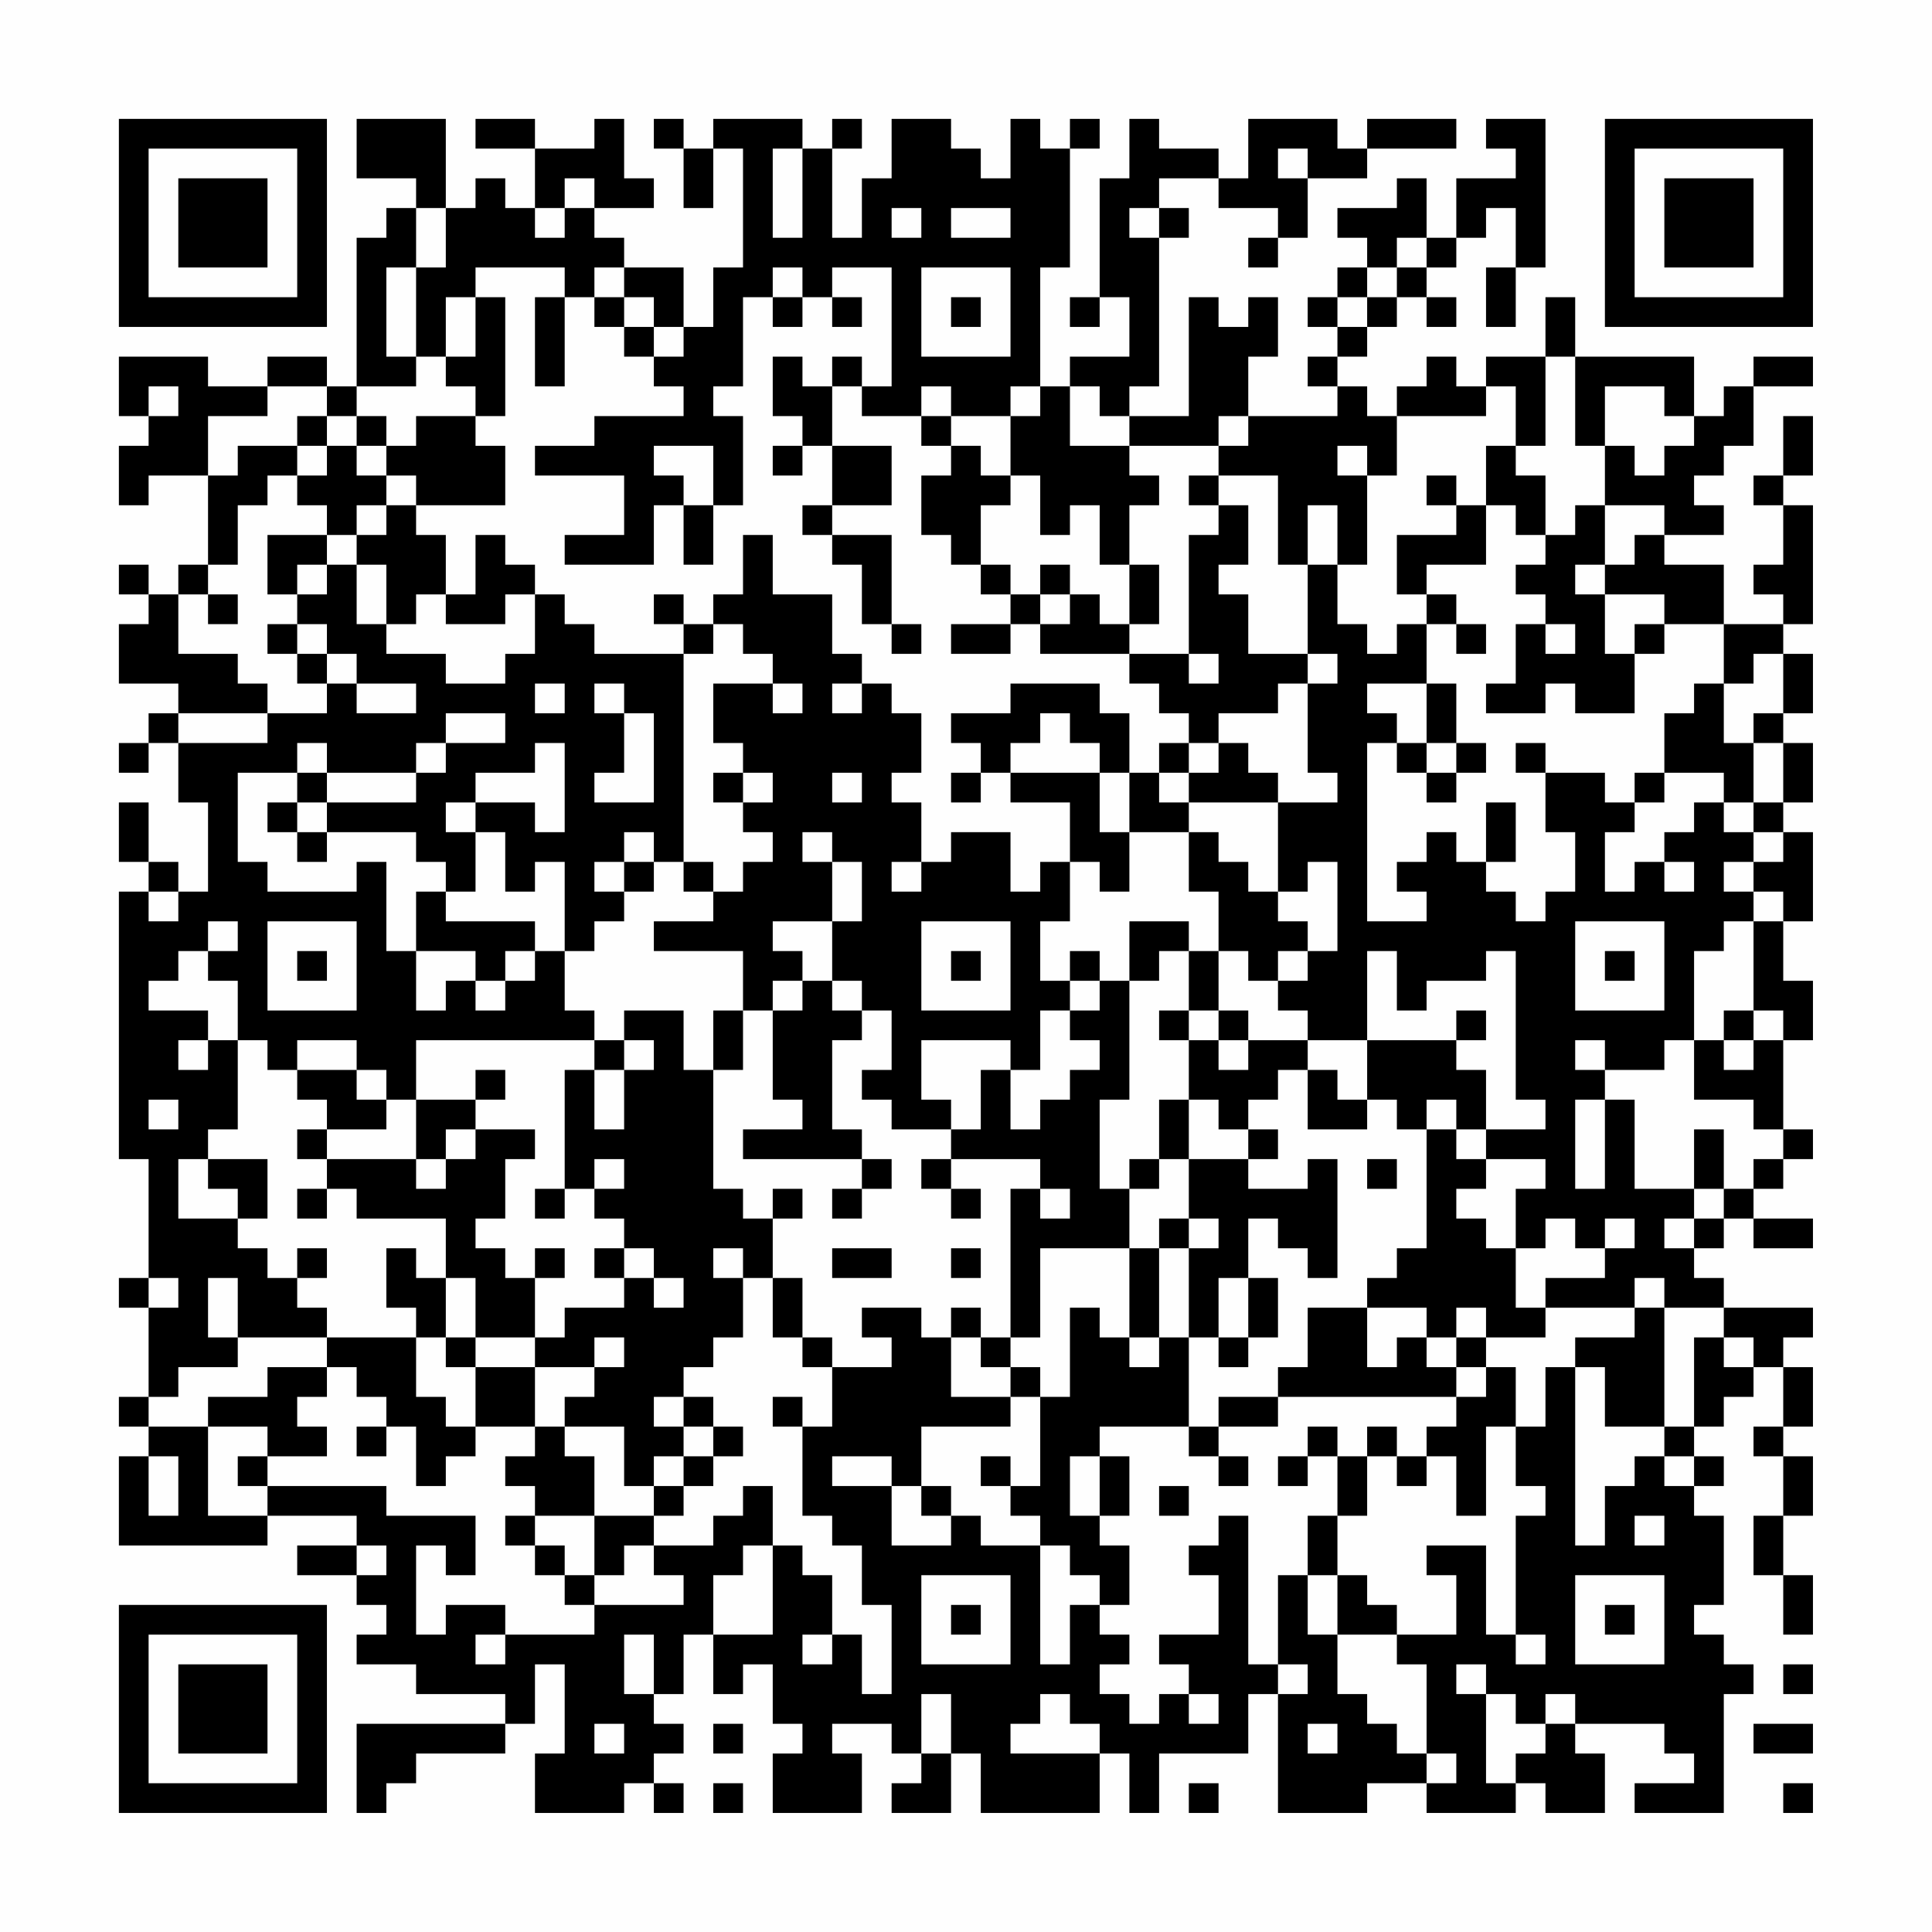<?xml version="1.0" encoding="UTF-8"?>
<svg xmlns="http://www.w3.org/2000/svg" version="1.1" width="300" height="300" viewBox="0 0 300 300"><rect x="0" y="0" width="300" height="300" fill="#fefefe"/><g transform="scale(4.615)"><g transform="translate(4,4)"><path fill-rule="evenodd" d="M8 0L8 2L10 2L10 3L9 3L9 4L8 4L8 9L7 9L7 8L5 8L5 9L3 9L3 8L0 8L0 10L1 10L1 11L0 11L0 13L1 13L1 12L3 12L3 15L2 15L2 16L1 16L1 15L0 15L0 16L1 16L1 17L0 17L0 19L2 19L2 20L1 20L1 21L0 21L0 22L1 22L1 21L2 21L2 23L3 23L3 26L2 26L2 25L1 25L1 23L0 23L0 25L1 25L1 26L0 26L0 35L1 35L1 39L0 39L0 40L1 40L1 43L0 43L0 44L1 44L1 45L0 45L0 48L5 48L5 47L8 47L8 48L6 48L6 49L8 49L8 50L9 50L9 51L8 51L8 52L10 52L10 53L13 53L13 54L8 54L8 57L9 57L9 56L10 56L10 55L13 55L13 54L14 54L14 52L15 52L15 55L14 55L14 57L17 57L17 56L18 56L18 57L19 57L19 56L18 56L18 55L19 55L19 54L18 54L18 53L19 53L19 51L20 51L20 53L21 53L21 52L22 52L22 54L23 54L23 55L22 55L22 57L25 57L25 55L24 55L24 54L26 54L26 55L27 55L27 56L26 56L26 57L28 57L28 55L29 55L29 57L33 57L33 55L34 55L34 57L35 57L35 55L38 55L38 53L39 53L39 57L42 57L42 56L44 56L44 57L47 57L47 56L48 56L48 57L50 57L50 55L49 55L49 54L52 54L52 55L53 55L53 56L51 56L51 57L54 57L54 53L55 53L55 52L54 52L54 51L53 51L53 50L54 50L54 47L53 47L53 46L54 46L54 45L53 45L53 44L54 44L54 43L55 43L55 42L56 42L56 44L55 44L55 45L56 45L56 47L55 47L55 49L56 49L56 51L57 51L57 49L56 49L56 47L57 47L57 45L56 45L56 44L57 44L57 42L56 42L56 41L57 41L57 40L54 40L54 39L53 39L53 38L54 38L54 37L55 37L55 38L57 38L57 37L55 37L55 36L56 36L56 35L57 35L57 34L56 34L56 31L57 31L57 29L56 29L56 27L57 27L57 24L56 24L56 23L57 23L57 21L56 21L56 20L57 20L57 18L56 18L56 17L57 17L57 13L56 13L56 12L57 12L57 10L56 10L56 12L55 12L55 13L56 13L56 15L55 15L55 16L56 16L56 17L54 17L54 15L52 15L52 14L54 14L54 13L53 13L53 12L54 12L54 11L55 11L55 9L57 9L57 8L55 8L55 9L54 9L54 10L53 10L53 8L49 8L49 6L48 6L48 8L46 8L46 9L45 9L45 8L44 8L44 9L43 9L43 10L42 10L42 9L41 9L41 8L42 8L42 7L43 7L43 6L44 6L44 7L45 7L45 6L44 6L44 5L45 5L45 4L46 4L46 3L47 3L47 5L46 5L46 7L47 7L47 5L48 5L48 0L46 0L46 1L47 1L47 2L45 2L45 4L44 4L44 2L43 2L43 3L41 3L41 4L42 4L42 5L41 5L41 6L40 6L40 7L41 7L41 8L40 8L40 9L41 9L41 10L38 10L38 8L39 8L39 6L38 6L38 7L37 7L37 6L36 6L36 10L34 10L34 9L35 9L35 4L36 4L36 3L35 3L35 2L37 2L37 3L39 3L39 4L38 4L38 5L39 5L39 4L40 4L40 2L42 2L42 1L45 1L45 0L42 0L42 1L41 1L41 0L38 0L38 2L37 2L37 1L35 1L35 0L34 0L34 2L33 2L33 6L32 6L32 7L33 7L33 6L34 6L34 8L32 8L32 9L31 9L31 5L32 5L32 1L33 1L33 0L32 0L32 1L31 1L31 0L30 0L30 2L29 2L29 1L28 1L28 0L26 0L26 2L25 2L25 4L24 4L24 1L25 1L25 0L24 0L24 1L23 1L23 0L20 0L20 1L19 1L19 0L18 0L18 1L19 1L19 3L20 3L20 1L21 1L21 5L20 5L20 7L19 7L19 5L17 5L17 4L16 4L16 3L18 3L18 2L17 2L17 0L16 0L16 1L14 1L14 0L12 0L12 1L14 1L14 3L13 3L13 2L12 2L12 3L11 3L11 0ZM22 1L22 4L23 4L23 1ZM39 1L39 2L40 2L40 1ZM15 2L15 3L14 3L14 4L15 4L15 3L16 3L16 2ZM10 3L10 5L9 5L9 8L10 8L10 9L8 9L8 10L7 10L7 9L5 9L5 10L3 10L3 12L4 12L4 11L6 11L6 12L5 12L5 13L4 13L4 15L3 15L3 16L2 16L2 18L4 18L4 19L5 19L5 20L2 20L2 21L5 21L5 20L7 20L7 19L8 19L8 20L10 20L10 19L8 19L8 18L7 18L7 17L6 17L6 16L7 16L7 15L8 15L8 17L9 17L9 18L11 18L11 19L13 19L13 18L14 18L14 16L15 16L15 17L16 17L16 18L19 18L19 25L18 25L18 24L17 24L17 25L16 25L16 26L17 26L17 27L16 27L16 28L15 28L15 25L14 25L14 26L13 26L13 24L12 24L12 23L14 23L14 24L15 24L15 21L14 21L14 22L12 22L12 23L11 23L11 24L12 24L12 26L11 26L11 25L10 25L10 24L7 24L7 23L10 23L10 22L11 22L11 21L13 21L13 20L11 20L11 21L10 21L10 22L7 22L7 21L6 21L6 22L4 22L4 25L5 25L5 26L8 26L8 25L9 25L9 28L10 28L10 30L11 30L11 29L12 29L12 30L13 30L13 29L14 29L14 28L15 28L15 30L16 30L16 31L10 31L10 33L9 33L9 32L8 32L8 31L6 31L6 32L5 32L5 31L4 31L4 29L3 29L3 28L4 28L4 27L3 27L3 28L2 28L2 29L1 29L1 30L3 30L3 31L2 31L2 32L3 32L3 31L4 31L4 34L3 34L3 35L2 35L2 37L4 37L4 38L5 38L5 39L6 39L6 40L7 40L7 41L4 41L4 39L3 39L3 41L4 41L4 42L2 42L2 43L1 43L1 44L3 44L3 47L5 47L5 46L9 46L9 47L12 47L12 49L11 49L11 48L10 48L10 51L11 51L11 50L13 50L13 51L12 51L12 52L13 52L13 51L16 51L16 50L19 50L19 49L18 49L18 48L20 48L20 47L21 47L21 46L22 46L22 48L21 48L21 49L20 49L20 51L22 51L22 48L23 48L23 49L24 49L24 51L23 51L23 52L24 52L24 51L25 51L25 53L26 53L26 50L25 50L25 48L24 48L24 47L23 47L23 44L24 44L24 42L26 42L26 41L25 41L25 40L27 40L27 41L28 41L28 43L30 43L30 44L27 44L27 46L26 46L26 45L24 45L24 46L26 46L26 48L28 48L28 47L29 47L29 48L31 48L31 52L32 52L32 50L33 50L33 51L34 51L34 52L33 52L33 53L34 53L34 54L35 54L35 53L36 53L36 54L37 54L37 53L36 53L36 52L35 52L35 51L37 51L37 49L36 49L36 48L37 48L37 47L38 47L38 52L39 52L39 53L40 53L40 52L39 52L39 49L40 49L40 51L41 51L41 53L42 53L42 54L43 54L43 55L44 55L44 56L45 56L45 55L44 55L44 52L43 52L43 51L45 51L45 49L44 49L44 48L46 48L46 51L47 51L47 52L48 52L48 51L47 51L47 47L48 47L48 46L47 46L47 44L48 44L48 42L49 42L49 48L50 48L50 46L51 46L51 45L52 45L52 46L53 46L53 45L52 45L52 44L53 44L53 41L54 41L54 42L55 42L55 41L54 41L54 40L52 40L52 39L51 39L51 40L48 40L48 39L50 39L50 38L51 38L51 37L50 37L50 38L49 38L49 37L48 37L48 38L47 38L47 36L48 36L48 35L46 35L46 34L48 34L48 33L47 33L47 28L46 28L46 29L44 29L44 30L43 30L43 28L42 28L42 31L40 31L40 30L39 30L39 29L40 29L40 28L41 28L41 25L40 25L40 26L39 26L39 23L41 23L41 22L40 22L40 19L41 19L41 18L40 18L40 15L41 15L41 17L42 17L42 18L43 18L43 17L44 17L44 19L42 19L42 20L43 20L43 21L42 21L42 27L44 27L44 26L43 26L43 25L44 25L44 24L45 24L45 25L46 25L46 26L47 26L47 27L48 27L48 26L49 26L49 24L48 24L48 22L50 22L50 23L51 23L51 24L50 24L50 26L51 26L51 25L52 25L52 26L53 26L53 25L52 25L52 24L53 24L53 23L54 23L54 24L55 24L55 25L54 25L54 26L55 26L55 27L54 27L54 28L53 28L53 31L52 31L52 32L50 32L50 31L49 31L49 32L50 32L50 33L49 33L49 36L50 36L50 33L51 33L51 36L53 36L53 37L52 37L52 38L53 38L53 37L54 37L54 36L55 36L55 35L56 35L56 34L55 34L55 33L53 33L53 31L54 31L54 32L55 32L55 31L56 31L56 30L55 30L55 27L56 27L56 26L55 26L55 25L56 25L56 24L55 24L55 23L56 23L56 21L55 21L55 20L56 20L56 18L55 18L55 19L54 19L54 17L52 17L52 16L50 16L50 15L51 15L51 14L52 14L52 13L50 13L50 11L51 11L51 12L52 12L52 11L53 11L53 10L52 10L52 9L50 9L50 11L49 11L49 8L48 8L48 11L47 11L47 9L46 9L46 10L43 10L43 12L42 12L42 11L41 11L41 12L42 12L42 15L41 15L41 13L40 13L40 15L39 15L39 12L37 12L37 11L38 11L38 10L37 10L37 11L34 11L34 10L33 10L33 9L32 9L32 11L34 11L34 12L35 12L35 13L34 13L34 15L33 15L33 13L32 13L32 14L31 14L31 12L30 12L30 10L31 10L31 9L30 9L30 10L28 10L28 9L27 9L27 10L25 10L25 9L26 9L26 5L24 5L24 6L23 6L23 5L22 5L22 6L21 6L21 9L20 9L20 10L21 10L21 13L20 13L20 11L18 11L18 12L19 12L19 13L18 13L18 15L15 15L15 14L17 14L17 12L14 12L14 11L16 11L16 10L19 10L19 9L18 9L18 8L19 8L19 7L18 7L18 6L17 6L17 5L16 5L16 6L15 6L15 5L12 5L12 6L11 6L11 8L10 8L10 5L11 5L11 3ZM26 3L26 4L27 4L27 3ZM28 3L28 4L30 4L30 3ZM34 3L34 4L35 4L35 3ZM43 4L43 5L42 5L42 6L41 6L41 7L42 7L42 6L43 6L43 5L44 5L44 4ZM27 5L27 8L30 8L30 5ZM12 6L12 8L11 8L11 9L12 9L12 10L10 10L10 11L9 11L9 10L8 10L8 11L7 11L7 10L6 10L6 11L7 11L7 12L6 12L6 13L7 13L7 14L5 14L5 16L6 16L6 15L7 15L7 14L8 14L8 15L9 15L9 17L10 17L10 16L11 16L11 17L13 17L13 16L14 16L14 15L13 15L13 14L12 14L12 16L11 16L11 14L10 14L10 13L13 13L13 11L12 11L12 10L13 10L13 6ZM14 6L14 9L15 9L15 6ZM16 6L16 7L17 7L17 8L18 8L18 7L17 7L17 6ZM22 6L22 7L23 7L23 6ZM24 6L24 7L25 7L25 6ZM28 6L28 7L29 7L29 6ZM22 8L22 10L23 10L23 11L22 11L22 12L23 12L23 11L24 11L24 13L23 13L23 14L24 14L24 15L25 15L25 17L26 17L26 18L27 18L27 17L26 17L26 14L24 14L24 13L26 13L26 11L24 11L24 9L25 9L25 8L24 8L24 9L23 9L23 8ZM1 9L1 10L2 10L2 9ZM27 10L27 11L28 11L28 12L27 12L27 14L28 14L28 15L29 15L29 16L30 16L30 17L28 17L28 18L30 18L30 17L31 17L31 18L34 18L34 19L35 19L35 20L36 20L36 21L35 21L35 22L34 22L34 20L33 20L33 19L30 19L30 20L28 20L28 21L29 21L29 22L28 22L28 23L29 23L29 22L30 22L30 23L32 23L32 25L31 25L31 26L30 26L30 24L28 24L28 25L27 25L27 23L26 23L26 22L27 22L27 20L26 20L26 19L25 19L25 18L24 18L24 16L22 16L22 14L21 14L21 16L20 16L20 17L19 17L19 16L18 16L18 17L19 17L19 18L20 18L20 17L21 17L21 18L22 18L22 19L20 19L20 21L21 21L21 22L20 22L20 23L21 23L21 24L22 24L22 25L21 25L21 26L20 26L20 25L19 25L19 26L20 26L20 27L18 27L18 28L21 28L21 30L20 30L20 32L19 32L19 30L17 30L17 31L16 31L16 32L15 32L15 36L14 36L14 37L15 37L15 36L16 36L16 37L17 37L17 38L16 38L16 39L17 39L17 40L15 40L15 41L14 41L14 39L15 39L15 38L14 38L14 39L13 39L13 38L12 38L12 37L13 37L13 35L14 35L14 34L12 34L12 33L13 33L13 32L12 32L12 33L10 33L10 35L7 35L7 34L9 34L9 33L8 33L8 32L6 32L6 33L7 33L7 34L6 34L6 35L7 35L7 36L6 36L6 37L7 37L7 36L8 36L8 37L11 37L11 39L10 39L10 38L9 38L9 40L10 40L10 41L7 41L7 42L5 42L5 43L3 43L3 44L5 44L5 45L4 45L4 46L5 46L5 45L7 45L7 44L6 44L6 43L7 43L7 42L8 42L8 43L9 43L9 44L8 44L8 45L9 45L9 44L10 44L10 46L11 46L11 45L12 45L12 44L14 44L14 45L13 45L13 46L14 46L14 47L13 47L13 48L14 48L14 49L15 49L15 50L16 50L16 49L17 49L17 48L18 48L18 47L19 47L19 46L20 46L20 45L21 45L21 44L20 44L20 43L19 43L19 42L20 42L20 41L21 41L21 39L22 39L22 41L23 41L23 42L24 42L24 41L23 41L23 39L22 39L22 37L23 37L23 36L22 36L22 37L21 37L21 36L20 36L20 32L21 32L21 30L22 30L22 33L23 33L23 34L21 34L21 35L25 35L25 36L24 36L24 37L25 37L25 36L26 36L26 35L25 35L25 34L24 34L24 31L25 31L25 30L26 30L26 32L25 32L25 33L26 33L26 34L28 34L28 35L27 35L27 36L28 36L28 37L29 37L29 36L28 36L28 35L31 35L31 36L30 36L30 41L29 41L29 40L28 40L28 41L29 41L29 42L30 42L30 43L31 43L31 46L30 46L30 45L29 45L29 46L30 46L30 47L31 47L31 48L32 48L32 49L33 49L33 50L34 50L34 48L33 48L33 47L34 47L34 45L33 45L33 44L36 44L36 45L37 45L37 46L38 46L38 45L37 45L37 44L39 44L39 43L45 43L45 44L44 44L44 45L43 45L43 44L42 44L42 45L41 45L41 44L40 44L40 45L39 45L39 46L40 46L40 45L41 45L41 47L40 47L40 49L41 49L41 51L43 51L43 50L42 50L42 49L41 49L41 47L42 47L42 45L43 45L43 46L44 46L44 45L45 45L45 47L46 47L46 44L47 44L47 42L46 42L46 41L48 41L48 40L47 40L47 38L46 38L46 37L45 37L45 36L46 36L46 35L45 35L45 34L46 34L46 32L45 32L45 31L46 31L46 30L45 30L45 31L42 31L42 33L41 33L41 32L40 32L40 31L38 31L38 30L37 30L37 28L38 28L38 29L39 29L39 28L40 28L40 27L39 27L39 26L38 26L38 25L37 25L37 24L36 24L36 23L39 23L39 22L38 22L38 21L37 21L37 20L39 20L39 19L40 19L40 18L38 18L38 16L37 16L37 15L38 15L38 13L37 13L37 12L36 12L36 13L37 13L37 14L36 14L36 18L34 18L34 17L35 17L35 15L34 15L34 17L33 17L33 16L32 16L32 15L31 15L31 16L30 16L30 15L29 15L29 13L30 13L30 12L29 12L29 11L28 11L28 10ZM8 11L8 12L9 12L9 13L8 13L8 14L9 14L9 13L10 13L10 12L9 12L9 11ZM46 11L46 13L45 13L45 12L44 12L44 13L45 13L45 14L43 14L43 16L44 16L44 17L45 17L45 18L46 18L46 17L45 17L45 16L44 16L44 15L46 15L46 13L47 13L47 14L48 14L48 15L47 15L47 16L48 16L48 17L47 17L47 19L46 19L46 20L48 20L48 19L49 19L49 20L51 20L51 18L52 18L52 17L51 17L51 18L50 18L50 16L49 16L49 15L50 15L50 13L49 13L49 14L48 14L48 12L47 12L47 11ZM19 13L19 15L20 15L20 13ZM3 16L3 17L4 17L4 16ZM31 16L31 17L32 17L32 16ZM5 17L5 18L6 18L6 19L7 19L7 18L6 18L6 17ZM48 17L48 18L49 18L49 17ZM36 18L36 19L37 19L37 18ZM14 19L14 20L15 20L15 19ZM16 19L16 20L17 20L17 22L16 22L16 23L18 23L18 20L17 20L17 19ZM22 19L22 20L23 20L23 19ZM24 19L24 20L25 20L25 19ZM44 19L44 21L43 21L43 22L44 22L44 23L45 23L45 22L46 22L46 21L45 21L45 19ZM53 19L53 20L52 20L52 22L51 22L51 23L52 23L52 22L54 22L54 23L55 23L55 21L54 21L54 19ZM31 20L31 21L30 21L30 22L33 22L33 24L34 24L34 26L33 26L33 25L32 25L32 27L31 27L31 29L32 29L32 30L31 30L31 32L30 32L30 31L27 31L27 33L28 33L28 34L29 34L29 32L30 32L30 34L31 34L31 33L32 33L32 32L33 32L33 31L32 31L32 30L33 30L33 29L34 29L34 33L33 33L33 36L34 36L34 38L31 38L31 41L30 41L30 42L31 42L31 43L32 43L32 40L33 40L33 41L34 41L34 42L35 42L35 41L36 41L36 44L37 44L37 43L39 43L39 42L40 42L40 40L42 40L42 42L43 42L43 41L44 41L44 42L45 42L45 43L46 43L46 42L45 42L45 41L46 41L46 40L45 40L45 41L44 41L44 40L42 40L42 39L43 39L43 38L44 38L44 34L45 34L45 33L44 33L44 34L43 34L43 33L42 33L42 34L40 34L40 32L39 32L39 33L38 33L38 34L37 34L37 33L36 33L36 31L37 31L37 32L38 32L38 31L37 31L37 30L36 30L36 28L37 28L37 26L36 26L36 24L34 24L34 22L33 22L33 21L32 21L32 20ZM36 21L36 22L35 22L35 23L36 23L36 22L37 22L37 21ZM44 21L44 22L45 22L45 21ZM47 21L47 22L48 22L48 21ZM6 22L6 23L5 23L5 24L6 24L6 25L7 25L7 24L6 24L6 23L7 23L7 22ZM21 22L21 23L22 23L22 22ZM24 22L24 23L25 23L25 22ZM46 23L46 25L47 25L47 23ZM23 24L23 25L24 25L24 27L22 27L22 28L23 28L23 29L22 29L22 30L23 30L23 29L24 29L24 30L25 30L25 29L24 29L24 27L25 27L25 25L24 25L24 24ZM17 25L17 26L18 26L18 25ZM26 25L26 26L27 26L27 25ZM1 26L1 27L2 27L2 26ZM10 26L10 28L12 28L12 29L13 29L13 28L14 28L14 27L11 27L11 26ZM5 27L5 30L8 30L8 27ZM27 27L27 30L30 30L30 27ZM34 27L34 29L35 29L35 28L36 28L36 27ZM49 27L49 30L52 30L52 27ZM6 28L6 29L7 29L7 28ZM28 28L28 29L29 29L29 28ZM32 28L32 29L33 29L33 28ZM50 28L50 29L51 29L51 28ZM35 30L35 31L36 31L36 30ZM54 30L54 31L55 31L55 30ZM17 31L17 32L16 32L16 34L17 34L17 32L18 32L18 31ZM1 33L1 34L2 34L2 33ZM35 33L35 35L34 35L34 36L35 36L35 35L36 35L36 37L35 37L35 38L34 38L34 41L35 41L35 38L36 38L36 41L37 41L37 42L38 42L38 41L39 41L39 39L38 39L38 37L39 37L39 38L40 38L40 39L41 39L41 35L40 35L40 36L38 36L38 35L39 35L39 34L38 34L38 35L36 35L36 33ZM11 34L11 35L10 35L10 36L11 36L11 35L12 35L12 34ZM53 34L53 36L54 36L54 34ZM3 35L3 36L4 36L4 37L5 37L5 35ZM16 35L16 36L17 36L17 35ZM42 35L42 36L43 36L43 35ZM31 36L31 37L32 37L32 36ZM36 37L36 38L37 38L37 37ZM6 38L6 39L7 39L7 38ZM17 38L17 39L18 39L18 40L19 40L19 39L18 39L18 38ZM20 38L20 39L21 39L21 38ZM24 38L24 39L26 39L26 38ZM28 38L28 39L29 39L29 38ZM1 39L1 40L2 40L2 39ZM11 39L11 41L10 41L10 43L11 43L11 44L12 44L12 42L14 42L14 44L15 44L15 45L16 45L16 47L14 47L14 48L15 48L15 49L16 49L16 47L18 47L18 46L19 46L19 45L20 45L20 44L19 44L19 43L18 43L18 44L19 44L19 45L18 45L18 46L17 46L17 44L15 44L15 43L16 43L16 42L17 42L17 41L16 41L16 42L14 42L14 41L12 41L12 39ZM37 39L37 41L38 41L38 39ZM51 40L51 41L49 41L49 42L50 42L50 44L52 44L52 40ZM11 41L11 42L12 42L12 41ZM22 43L22 44L23 44L23 43ZM1 45L1 47L2 47L2 45ZM32 45L32 47L33 47L33 45ZM27 46L27 47L28 47L28 46ZM35 46L35 47L36 47L36 46ZM51 47L51 48L52 48L52 47ZM8 48L8 49L9 49L9 48ZM27 49L27 52L30 52L30 49ZM49 49L49 52L52 52L52 49ZM28 50L28 51L29 51L29 50ZM50 50L50 51L51 51L51 50ZM17 51L17 53L18 53L18 51ZM45 52L45 53L46 53L46 56L47 56L47 55L48 55L48 54L49 54L49 53L48 53L48 54L47 54L47 53L46 53L46 52ZM56 52L56 53L57 53L57 52ZM27 53L27 55L28 55L28 53ZM31 53L31 54L30 54L30 55L33 55L33 54L32 54L32 53ZM16 54L16 55L17 55L17 54ZM20 54L20 55L21 55L21 54ZM40 54L40 55L41 55L41 54ZM55 54L55 55L57 55L57 54ZM20 56L20 57L21 57L21 56ZM36 56L36 57L37 57L37 56ZM56 56L56 57L57 57L57 56ZM0 0L0 7L7 7L7 0ZM1 1L1 6L6 6L6 1ZM2 2L2 5L5 5L5 2ZM50 0L50 7L57 7L57 0ZM51 1L51 6L56 6L56 1ZM52 2L52 5L55 5L55 2ZM0 50L0 57L7 57L7 50ZM1 51L1 56L6 56L6 51ZM2 52L2 55L5 55L5 52Z" fill="#000000"/></g></g></svg>
